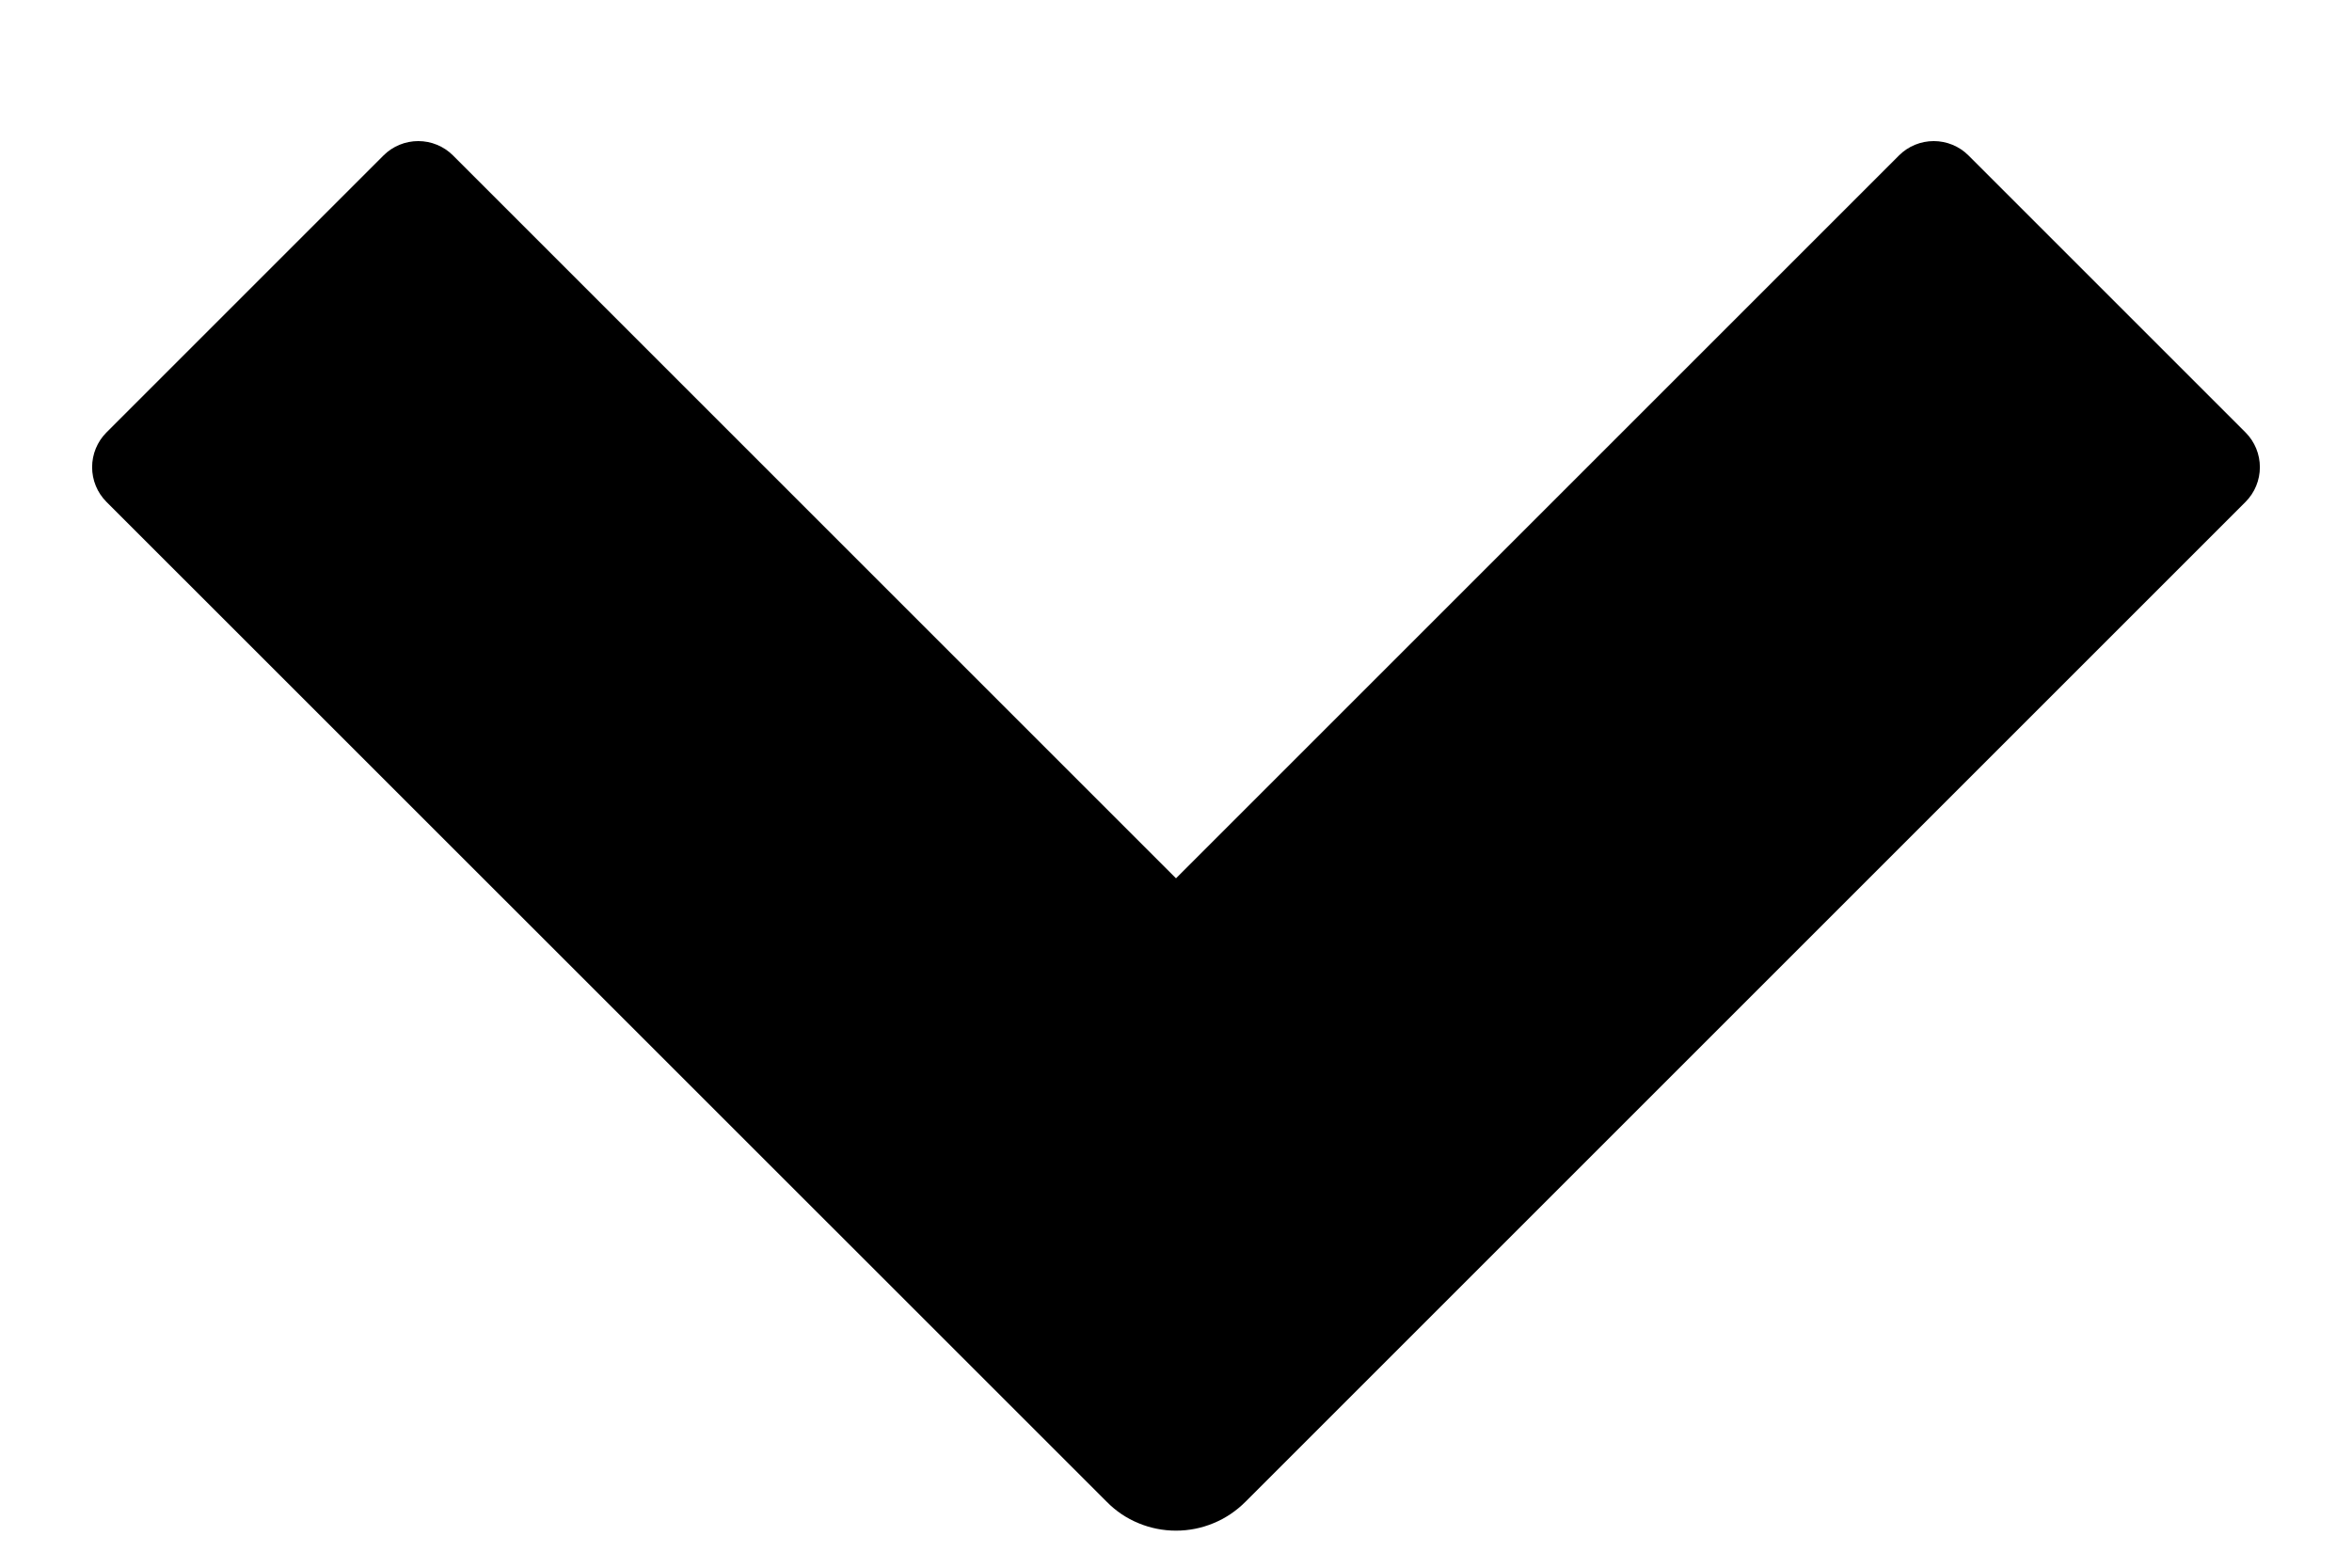 <svg width="12" height="8" viewBox="0 0 12 8" fill="none" xmlns="http://www.w3.org/2000/svg">
<path d="M5.647 7.664L0.543 2.561C0.496 2.514 0.47 2.45 0.47 2.384C0.47 2.318 0.496 2.254 0.543 2.207L1.957 0.793C2.004 0.746 2.068 0.72 2.134 0.72C2.2 0.72 2.264 0.746 2.311 0.793L6 4.482L9.689 0.793C9.736 0.746 9.8 0.72 9.866 0.72C9.932 0.72 9.996 0.746 10.043 0.793L11.457 2.207C11.504 2.254 11.53 2.318 11.53 2.384C11.53 2.45 11.504 2.514 11.457 2.561L6.354 7.664C6.307 7.711 6.252 7.748 6.191 7.773C6.131 7.798 6.066 7.811 6 7.811C5.934 7.811 5.869 7.798 5.809 7.773C5.748 7.748 5.693 7.711 5.647 7.664Z" fill="black"/>
</svg>
